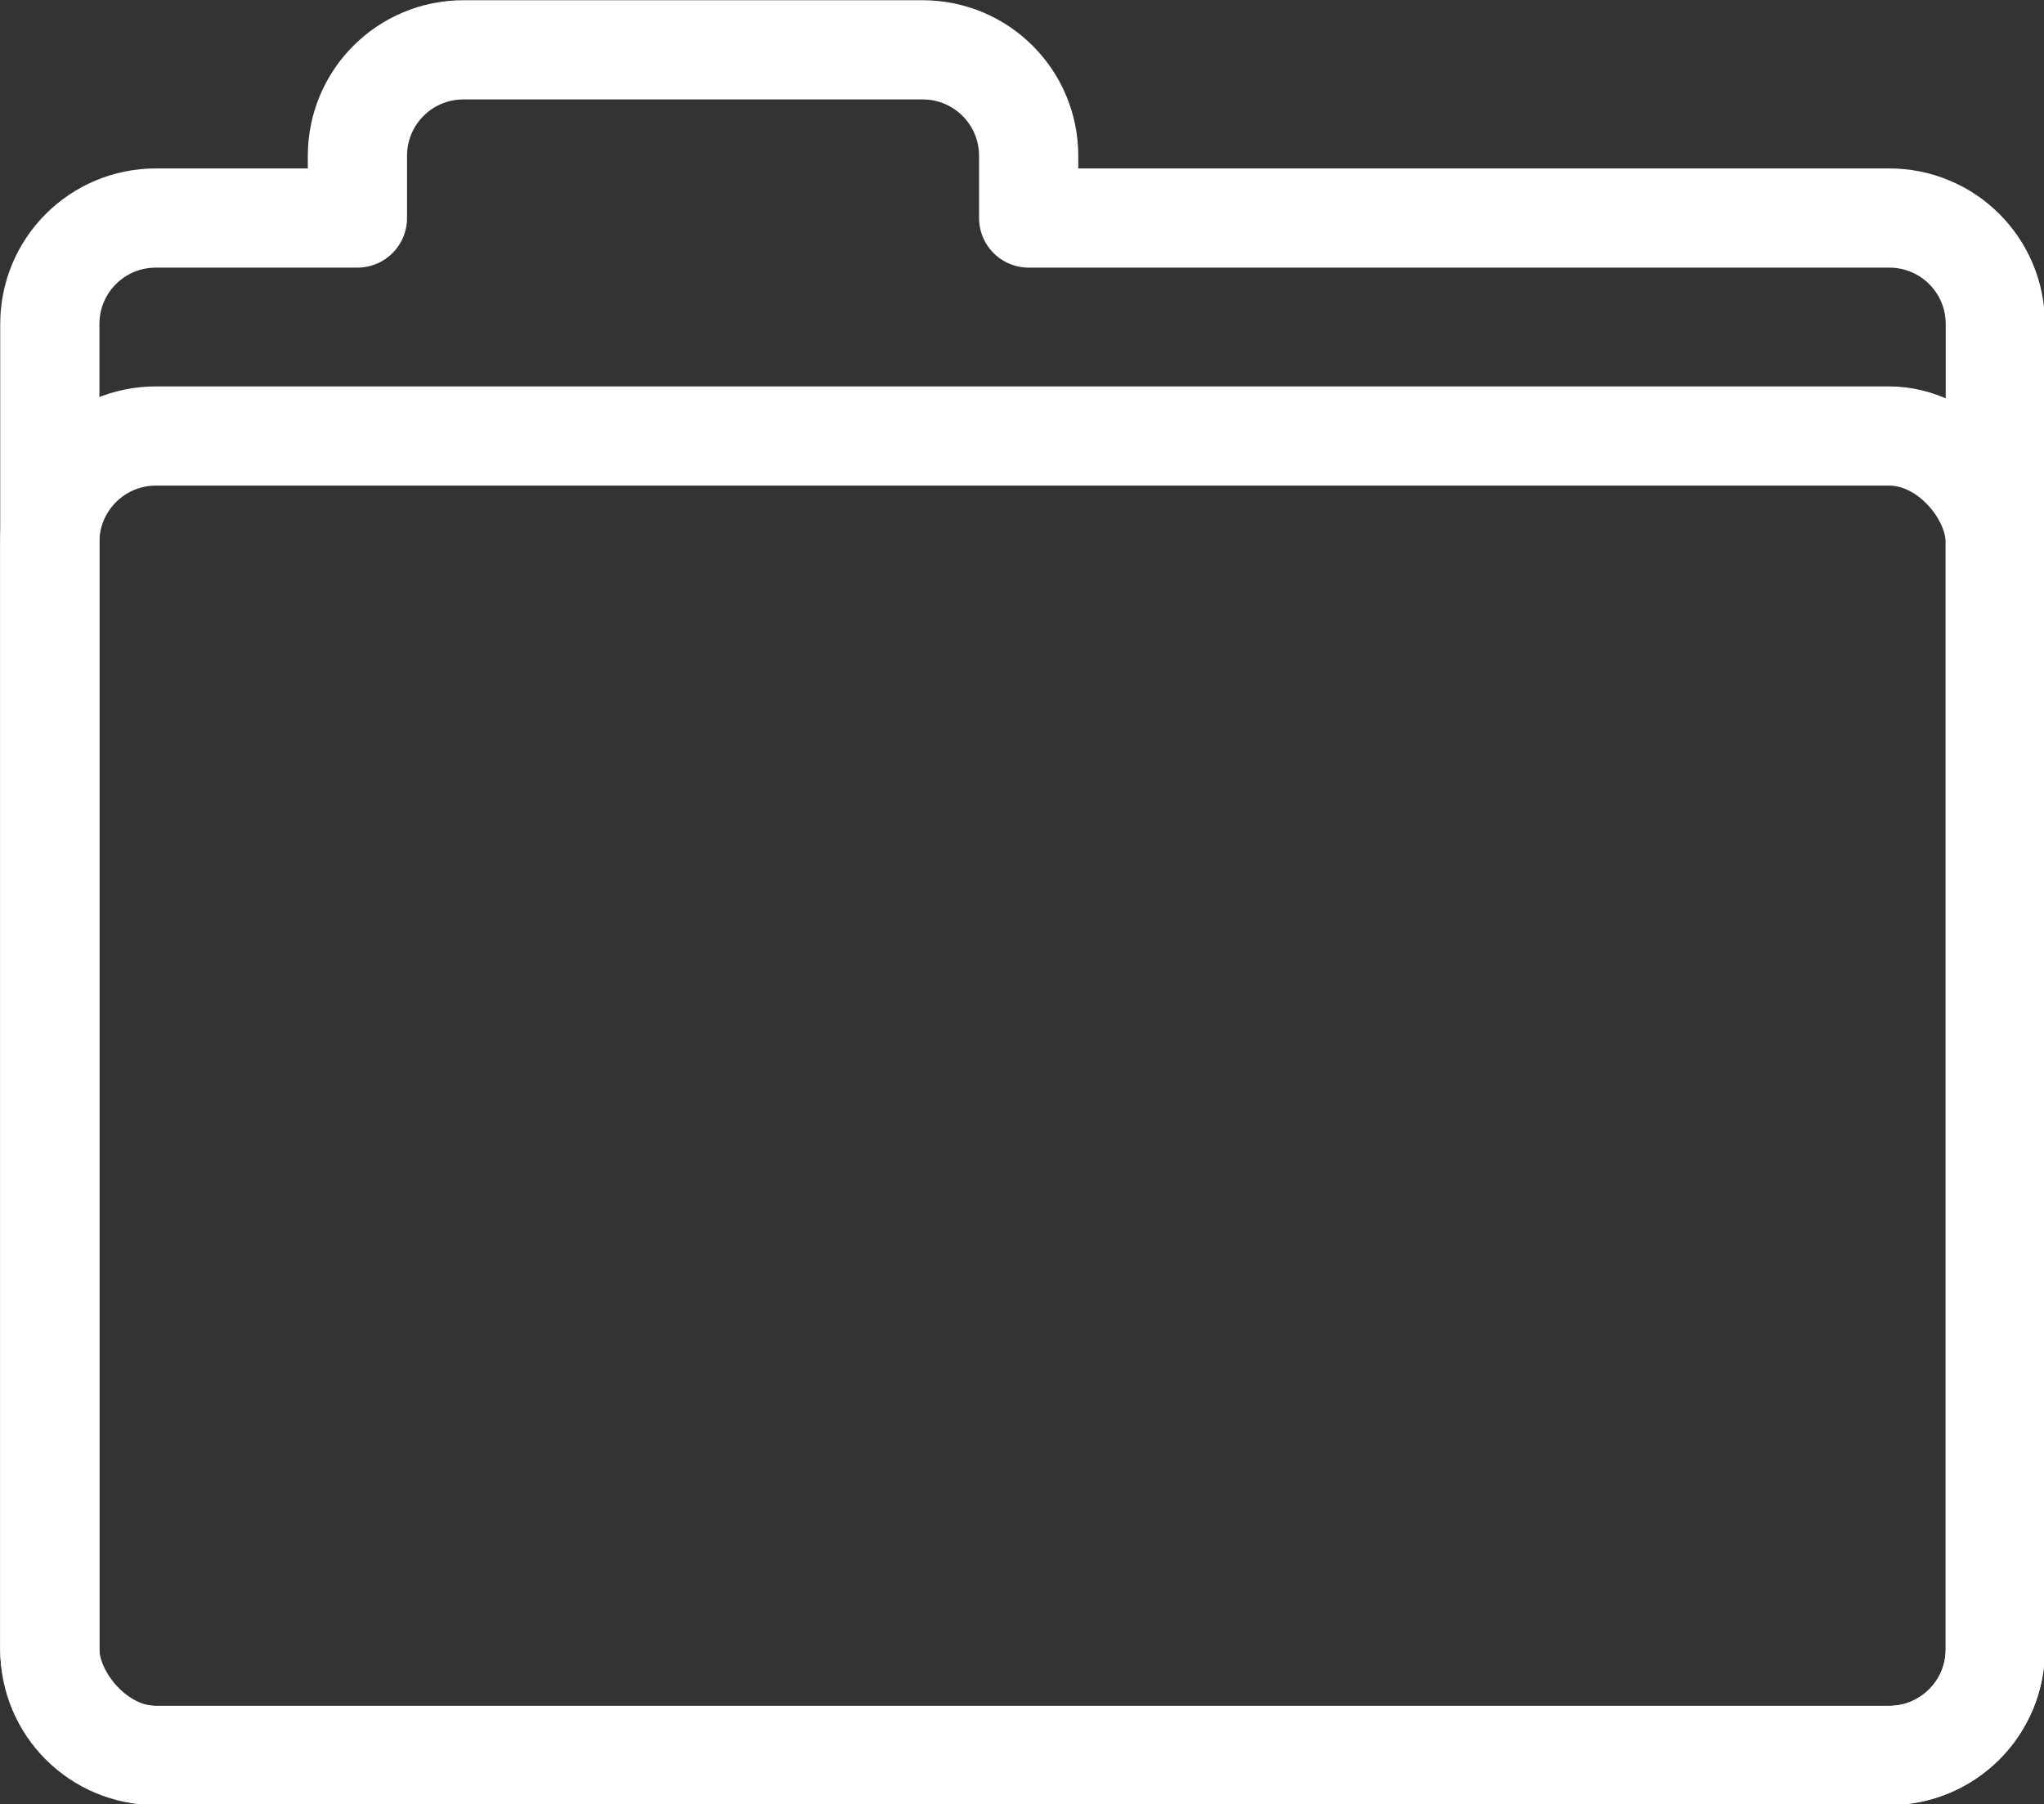 <?xml version="1.0" encoding="UTF-8" standalone="no"?>
<svg
   width="450"
   height="397.301"
   version="1.1"
   viewBox="0 0 450 397.301"
   id="svg1"
   sodipodi:docname="folder_icon.svg"
   inkscape:version="1.3.2 (091e20e, 2023-11-25, custom)"
   xmlns:inkscape="http://www.inkscape.org/namespaces/inkscape"
   xmlns:sodipodi="http://sodipodi.sourceforge.net/DTD/sodipodi-0.dtd"
   xmlns="http://www.w3.org/2000/svg"
   xmlns:svg="http://www.w3.org/2000/svg">
  <rect x="0" y="0" width="450" height="397.301" fill="#333333" stroke="none"/>
  <defs
     id="defs1" />
  <sodipodi:namedview
     id="namedview1"
     pagecolor="#ffffff"
     bordercolor="#666666"
     borderopacity="1.0"
     inkscape:showpageshadow="2"
     inkscape:pageopacity="0.0"
     inkscape:pagecheckerboard="0"
     inkscape:deskcolor="#d1d1d1"
     inkscape:zoom="1.558"
     inkscape:cx="250"
     inkscape:cy="250"
     inkscape:window-width="1920"
     inkscape:window-height="1017"
     inkscape:window-x="-8"
     inkscape:window-y="-8"
     inkscape:window-maximized="1"
     inkscape:current-layer="svg1" />
  <g
     fill="none"
     stroke="#555555"
     stroke-linecap="round"
     stroke-linejoin="round"
     stroke-width="16.498"
     id="g1"
     transform="matrix(1.324,0,0,1.324,-105.88,-132.233)"
     style="stroke:#ffffff">
    <path
       d="m 157.06,108.16 c -9.782,0 -17.658,7.876 -17.658,17.658 v 10.318 h -33.493 c -9.782,0 -17.656,7.874 -17.656,17.656 v 220.4 c 0,9.782 7.874,17.658 17.656,17.658 h 288.19 c 9.782,0 17.658,-7.876 17.658,-17.658 v -220.4 c 0,-9.782 -7.876,-17.656 -17.658,-17.656 h -143.08 v -10.318 c 0,-9.782 -7.874,-17.658 -17.656,-17.658 z"
       id="path1"
       style="stroke:#ffffff" />
    <rect
       x="88.249"
       y="172.39"
       width="323.5"
       height="219.45"
       ry="17.657"
       id="rect1"
       style="stroke:#ffffff" />
  </g>
</svg>
